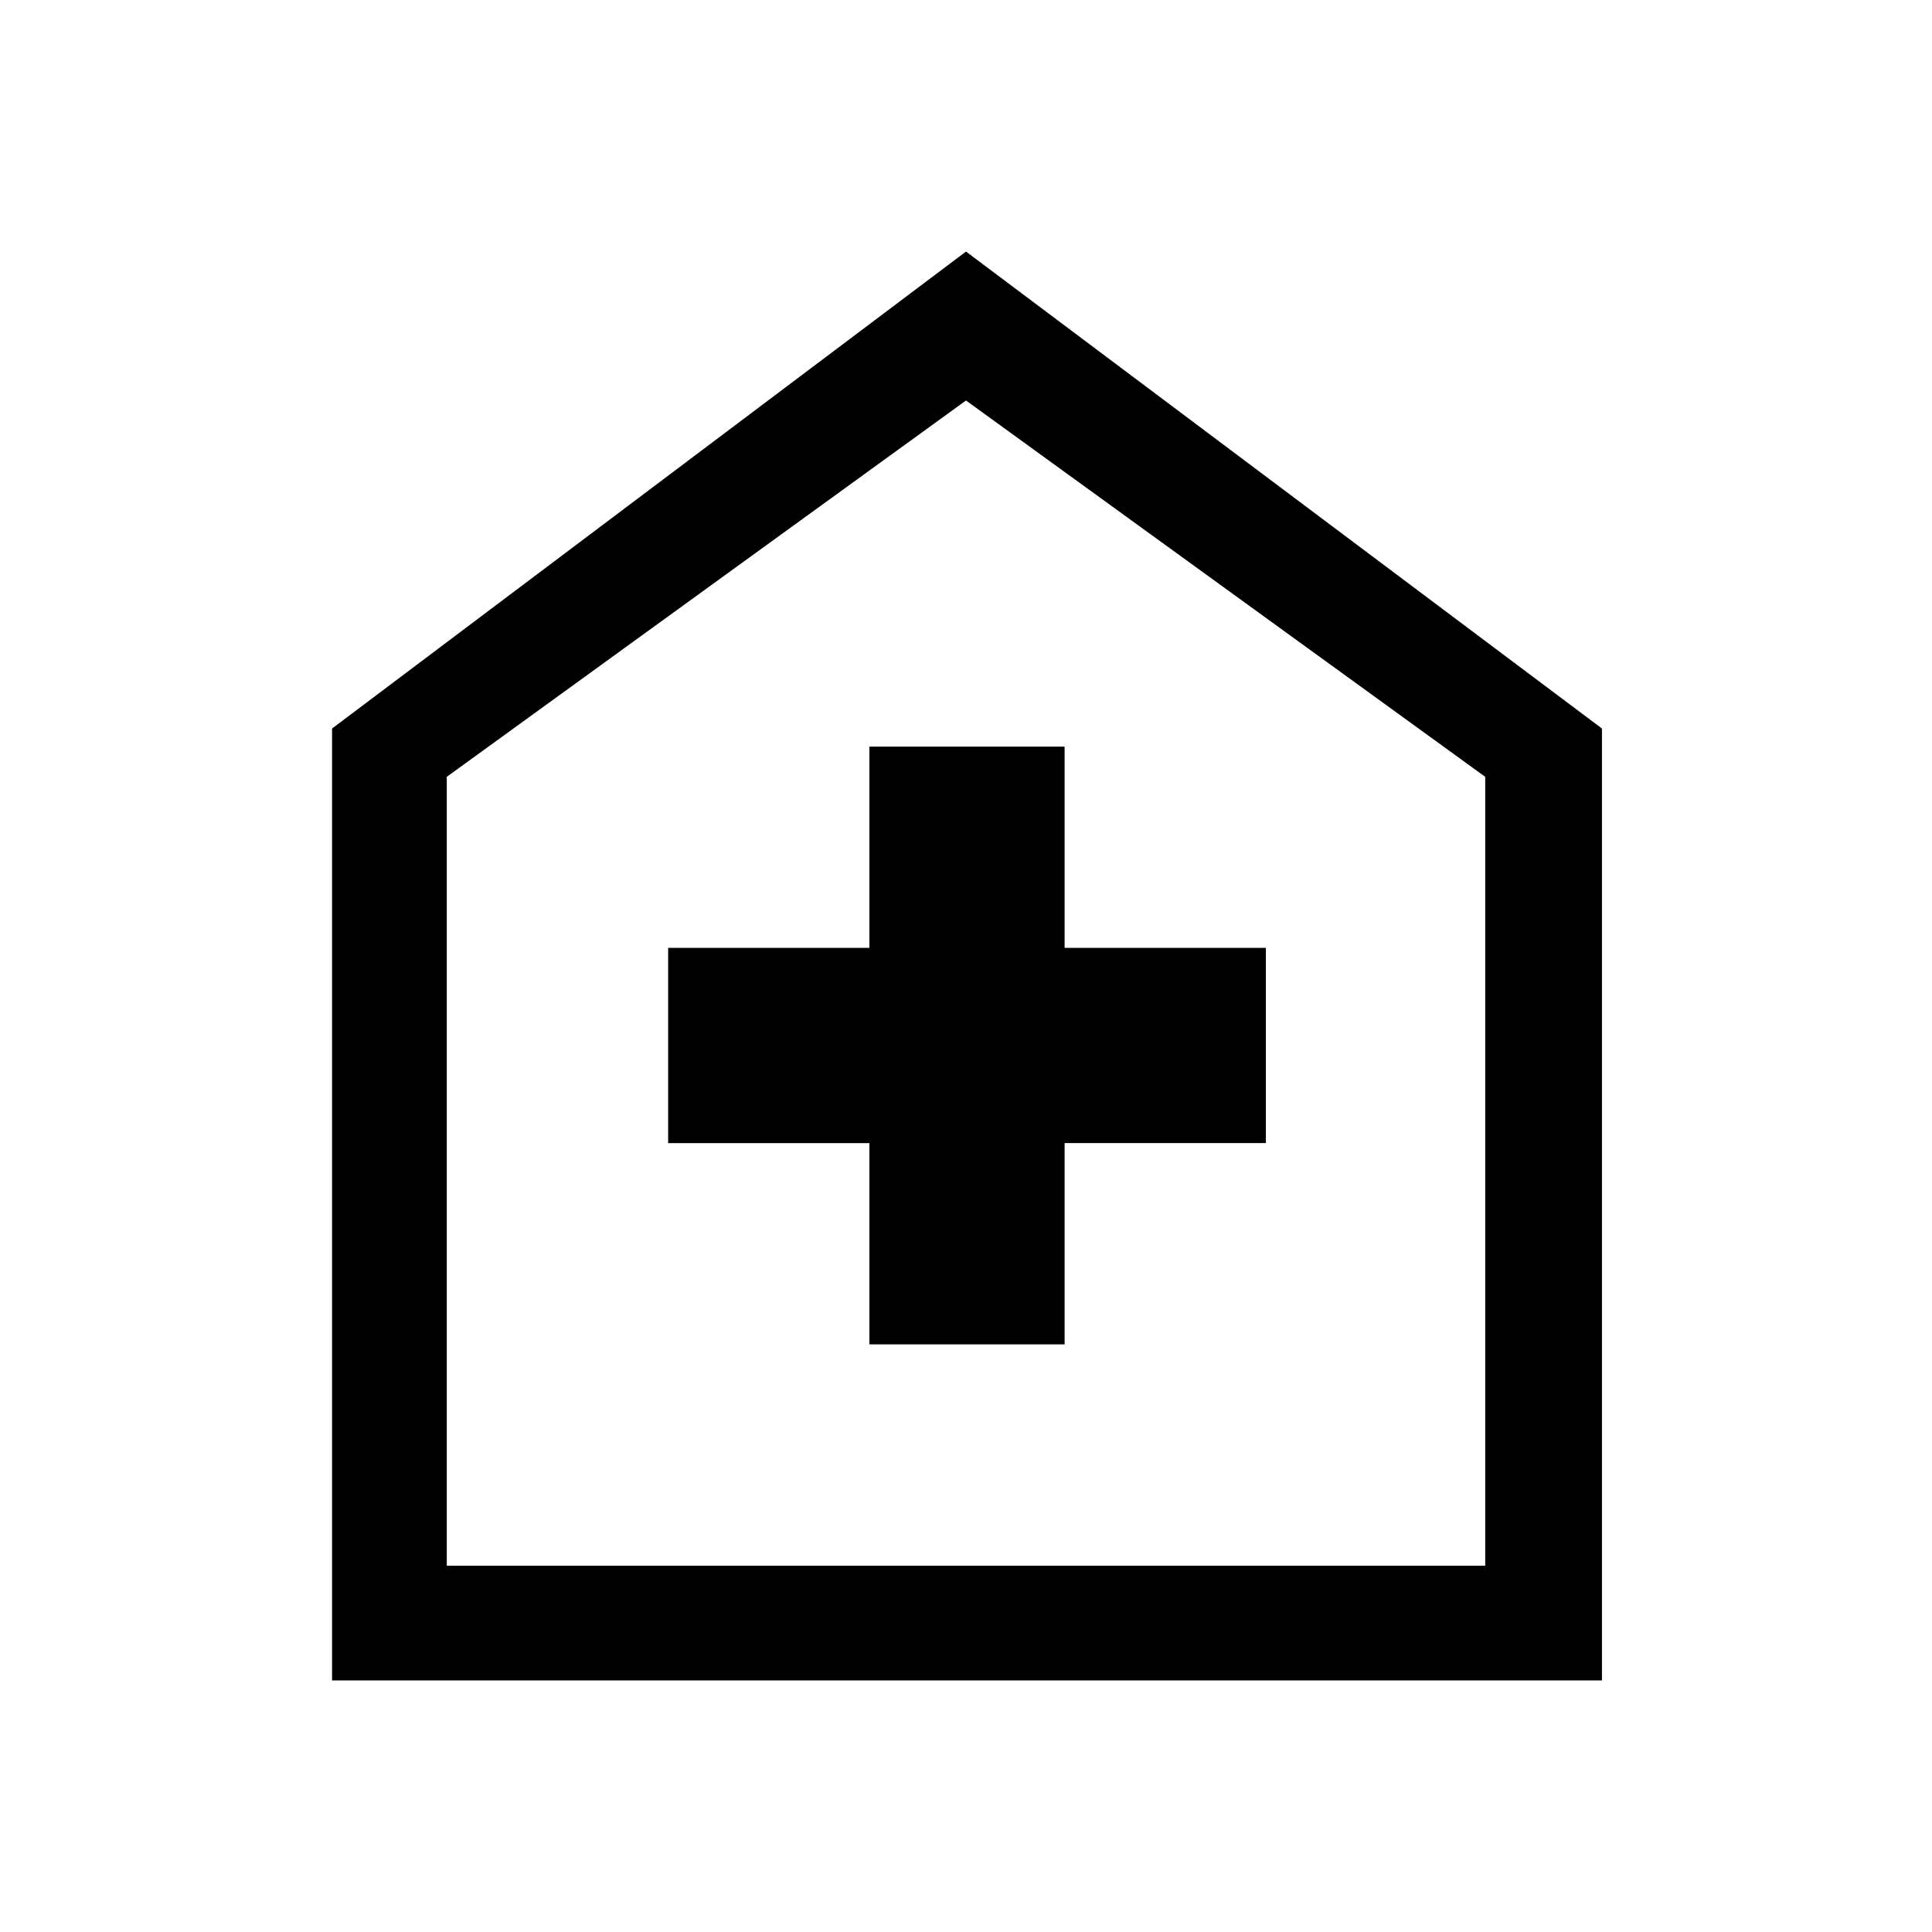 <svg xmlns="http://www.w3.org/2000/svg" height="48" width="48"><path d="M21.6 33.4h4.85v-5h5v-4.85h-5v-5H21.6v5h-5v4.85h5ZM8.25 41.75V18.1L24 6.25 39.8 18.1v23.65Zm2.85-2.85h25.8V19.3L24 9.95 11.1 19.3ZM24 24.25Z"/></svg>